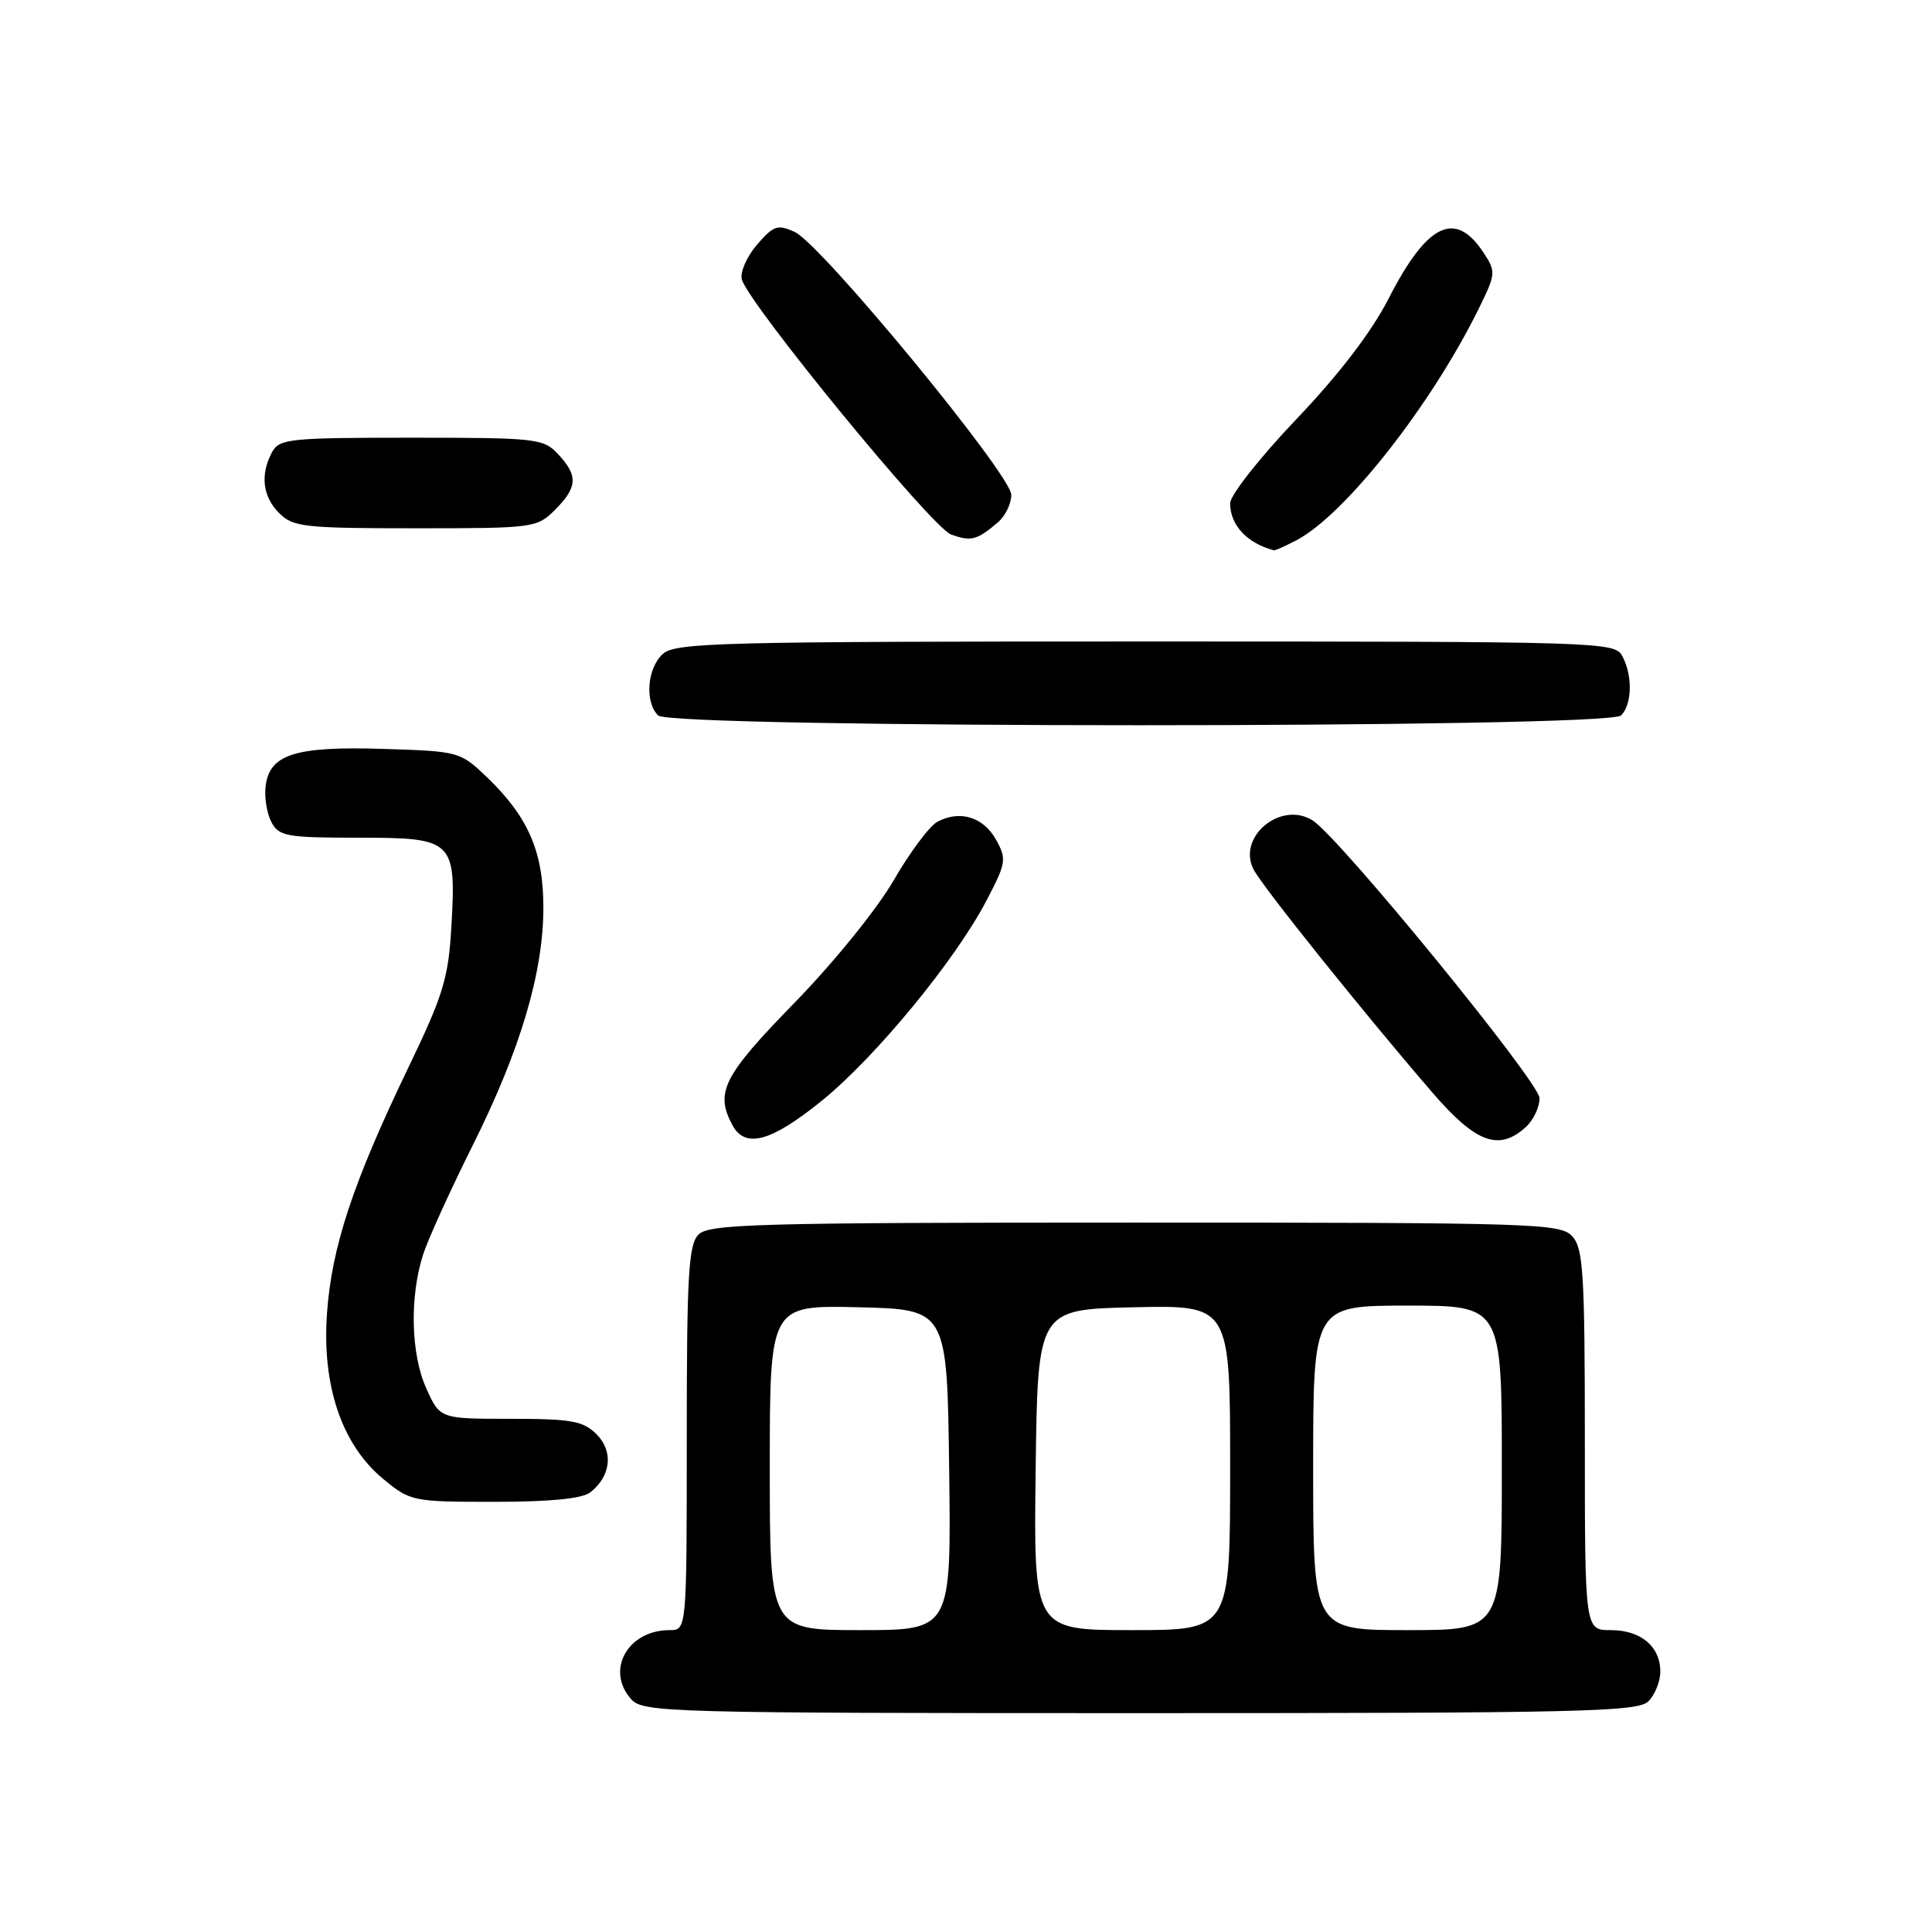 <?xml version="1.0" encoding="UTF-8" standalone="no"?>
<!DOCTYPE svg PUBLIC "-//W3C//DTD SVG 1.1//EN" "http://www.w3.org/Graphics/SVG/1.1/DTD/svg11.dtd" >
<svg xmlns="http://www.w3.org/2000/svg" xmlns:xlink="http://www.w3.org/1999/xlink" version="1.1" viewBox="0 0 256 256">
 <g >
 <path fill="currentColor"
d=" M 218.43 225.43 C 219.29 224.56 220.00 222.80 220.00 221.50 C 220.00 218.16 217.42 216.00 213.43 216.00 C 210.00 216.00 210.00 216.00 210.00 190.83 C 210.00 168.81 209.79 165.43 208.35 163.83 C 206.78 162.10 203.66 162.00 150.42 162.00 C 100.59 162.00 93.96 162.18 92.57 163.57 C 91.23 164.92 91.00 168.79 91.00 190.57 C 91.00 216.00 91.00 216.00 88.72 216.00 C 83.15 216.00 80.20 221.35 83.65 225.17 C 85.23 226.91 88.63 227.00 151.08 227.00 C 209.54 227.00 217.03 226.83 218.43 225.43 Z  M 78.21 197.75 C 80.96 195.59 81.32 192.32 79.05 190.05 C 77.28 188.28 75.74 188.00 67.65 188.00 C 58.30 188.00 58.30 188.00 56.48 183.96 C 54.43 179.40 54.26 171.81 56.08 166.18 C 56.74 164.16 59.68 157.69 62.62 151.80 C 68.96 139.11 72.00 128.88 72.00 120.23 C 72.00 112.88 70.00 108.25 64.56 103.02 C 60.97 99.58 60.85 99.55 50.72 99.23 C 39.05 98.87 35.69 99.95 35.19 104.22 C 35.02 105.70 35.37 107.82 35.97 108.95 C 36.97 110.82 38.01 111.00 47.50 111.00 C 60.15 111.00 60.47 111.31 59.80 122.95 C 59.41 129.64 58.70 131.94 54.07 141.54 C 46.78 156.69 43.95 165.22 43.33 174.00 C 42.64 183.63 45.30 191.45 50.79 195.98 C 54.38 198.94 54.68 199.00 65.54 199.00 C 72.89 199.00 77.15 198.58 78.21 197.75 Z  M 108.86 145.88 C 116.00 140.10 126.59 127.24 130.73 119.30 C 133.33 114.32 133.41 113.84 131.97 111.25 C 130.29 108.25 127.18 107.30 124.21 108.89 C 123.17 109.44 120.56 112.94 118.41 116.66 C 116.21 120.46 110.45 127.57 105.25 132.90 C 95.83 142.56 94.72 144.74 97.04 149.07 C 98.73 152.23 102.15 151.31 108.86 145.88 Z  M 202.17 149.35 C 203.18 148.43 204.00 146.71 204.00 145.52 C 204.00 143.41 177.38 110.83 173.90 108.69 C 169.65 106.07 163.85 110.97 166.13 115.25 C 167.39 117.62 180.67 134.18 189.78 144.75 C 195.56 151.45 198.60 152.58 202.17 149.35 Z  M 214.80 94.80 C 216.27 93.33 216.35 89.53 214.96 86.93 C 213.96 85.05 212.20 85.00 151.79 85.00 C 95.38 85.00 89.49 85.15 87.83 86.65 C 85.75 88.53 85.41 93.01 87.20 94.80 C 88.93 96.53 213.07 96.53 214.80 94.80 Z  M 171.80 71.58 C 178.26 68.18 189.70 53.62 195.99 40.80 C 198.20 36.30 198.23 36.00 196.59 33.50 C 192.84 27.78 189.11 29.57 184.00 39.56 C 181.72 44.01 177.45 49.59 171.75 55.57 C 166.94 60.62 163.00 65.62 163.00 66.69 C 163.00 69.58 165.24 71.98 168.80 72.92 C 168.96 72.96 170.31 72.36 171.80 71.58 Z  M 132.25 69.19 C 133.21 68.37 134.00 66.74 134.00 65.57 C 134.00 62.91 108.81 32.33 105.30 30.73 C 103.04 29.70 102.50 29.88 100.30 32.43 C 98.95 34.01 98.05 36.06 98.29 37.01 C 99.13 40.19 123.45 69.86 126.00 70.81 C 128.66 71.79 129.47 71.58 132.25 69.19 Z  M 73.55 67.55 C 76.53 64.56 76.62 63.04 73.96 60.19 C 72.01 58.10 71.13 58.00 54.50 58.00 C 38.29 58.00 37.00 58.14 36.04 59.93 C 34.45 62.90 34.80 65.80 37.00 68.00 C 38.83 69.83 40.33 70.00 55.05 70.00 C 70.75 70.00 71.14 69.95 73.55 67.55 Z  M 102.00 194.47 C 102.00 172.94 102.00 172.94 113.75 173.22 C 125.50 173.50 125.50 173.50 125.77 194.75 C 126.04 216.00 126.04 216.00 114.02 216.00 C 102.00 216.00 102.00 216.00 102.00 194.47 Z  M 137.23 194.75 C 137.50 173.50 137.50 173.50 150.25 173.22 C 163.00 172.94 163.00 172.94 163.00 194.47 C 163.00 216.00 163.00 216.00 149.98 216.00 C 136.96 216.00 136.96 216.00 137.23 194.75 Z  M 174.00 194.50 C 174.00 173.00 174.00 173.00 186.50 173.00 C 199.00 173.00 199.00 173.00 199.00 194.50 C 199.00 216.00 199.00 216.00 186.50 216.00 C 174.00 216.00 174.00 216.00 174.00 194.50 Z "/>
</g>
</svg>